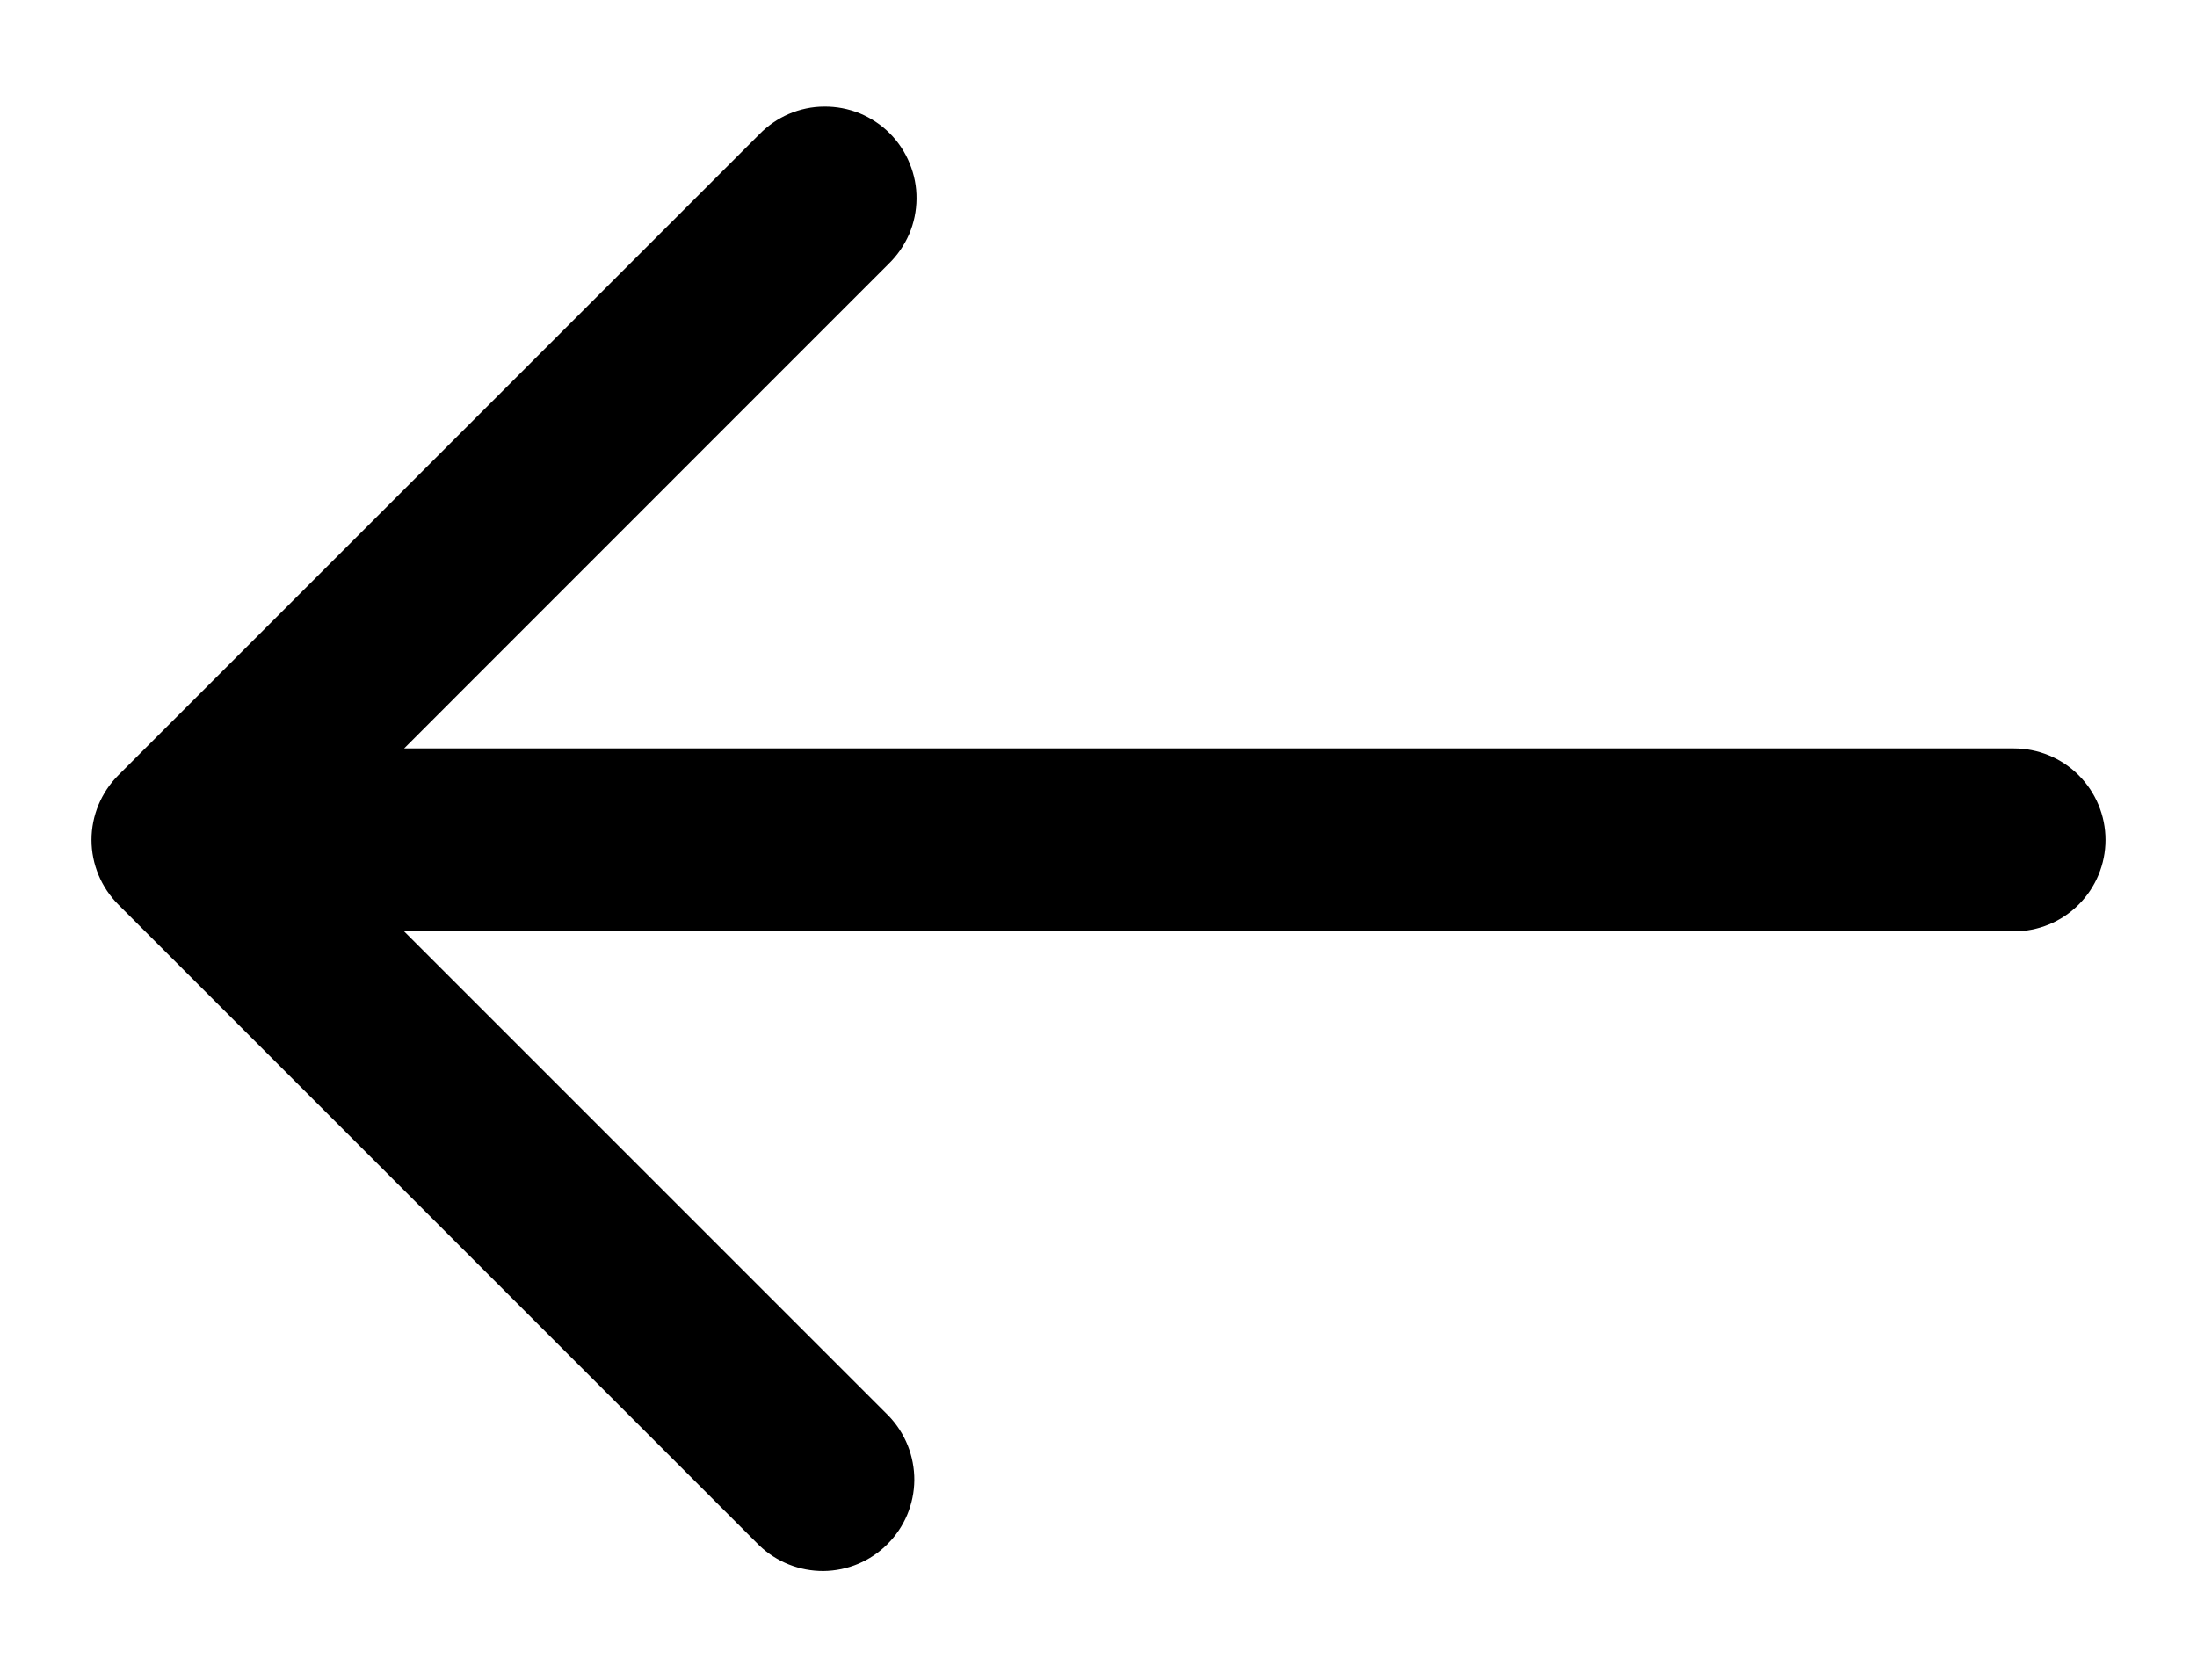 <svg width="17" height="13" viewBox="0 0 17 13" fill="none" xmlns="http://www.w3.org/2000/svg">
<path d="M15.583 5.792H3.127L6.876 2.042C6.943 1.977 6.997 1.899 7.035 1.812C7.072 1.726 7.091 1.633 7.092 1.539C7.093 1.445 7.075 1.352 7.039 1.265C7.004 1.178 6.951 1.098 6.885 1.032C6.818 0.965 6.739 0.913 6.652 0.877C6.565 0.842 6.472 0.824 6.378 0.825C6.284 0.825 6.191 0.845 6.104 0.882C6.018 0.919 5.94 0.973 5.874 1.041L0.916 5.999C0.783 6.132 0.708 6.312 0.708 6.5C0.708 6.688 0.783 6.868 0.916 7.001L5.874 11.959C6.008 12.088 6.187 12.159 6.372 12.158C6.558 12.156 6.736 12.082 6.867 11.95C6.999 11.819 7.073 11.641 7.075 11.456C7.076 11.27 7.005 11.091 6.876 10.957L3.127 7.208H15.583C15.771 7.208 15.951 7.134 16.084 7.001C16.217 6.868 16.292 6.688 16.292 6.5C16.292 6.312 16.217 6.132 16.084 5.999C15.951 5.866 15.771 5.792 15.583 5.792Z" fill="black"/>
</svg>
